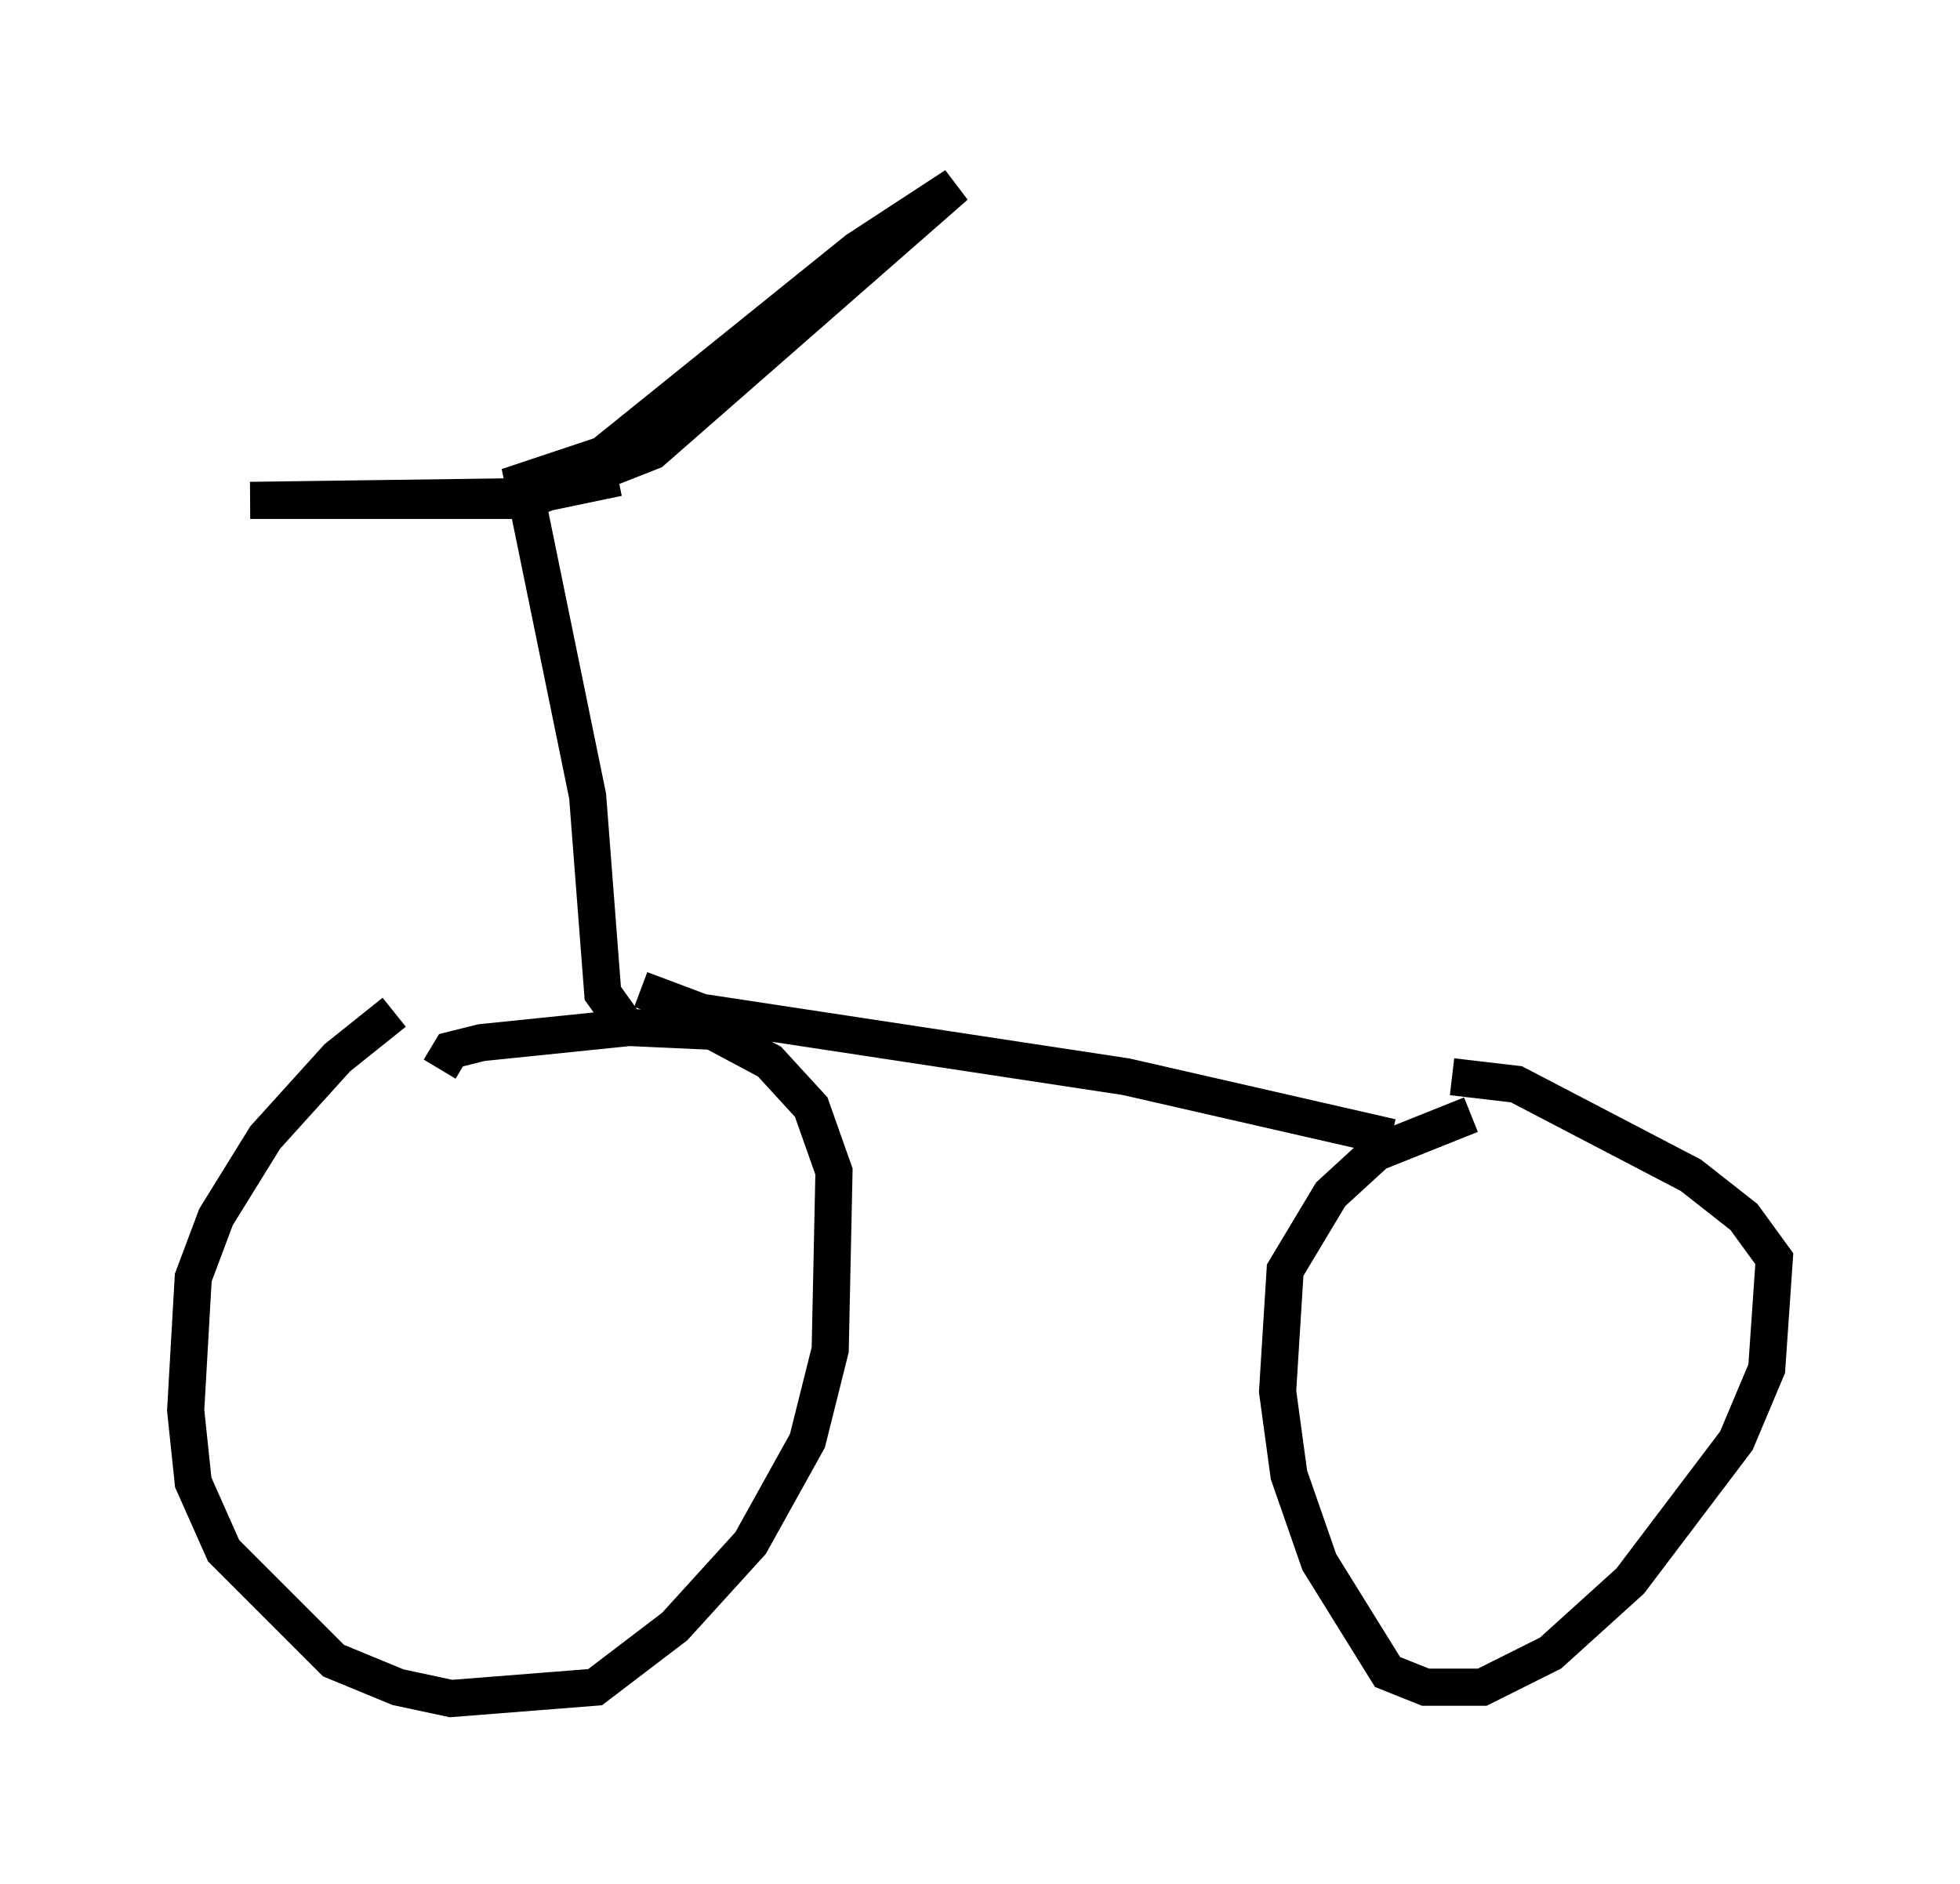 <?xml version="1.0" encoding="utf-8" ?>
<svg baseProfile="full" height="50.732" version="1.1" width="52.773" xmlns="http://www.w3.org/2000/svg" xmlns:ev="http://www.w3.org/2001/xml-events" xmlns:xlink="http://www.w3.org/1999/xlink"><defs /><rect fill="white" height="50.732" width="52.773" x="0" y="0" /><path d="M12.656, 27.05 m-2.042, 0.204 l-1.531, 1.225 -1.94, 2.144 l-1.327, 2.144 -0.613, 1.633 l-0.204, 3.573 0.204, 1.94 l0.817, 1.838 2.96, 2.96 l1.735, 0.715 1.429, 0.306 l3.879, -0.306 2.144, -1.633 l2.042, -2.246 1.531, -2.756 l0.613, -2.45 0.102, -4.798 l-0.613, -1.735 -1.123, -1.225 l-1.531, -0.817 -2.246, -0.102 l-3.981, 0.408 -0.817, 0.204 l-0.306, 0.51 m27.767, 1.225 l-2.552, 1.021 -1.225, 1.123 l-1.225, 2.042 -0.204, 3.267 l0.306, 2.246 0.817, 2.348 l1.838, 2.96 1.021, 0.408 l1.531, 0.0 1.838, -0.919 l2.144, -1.94 2.858, -3.777 l0.817, -1.94 0.204, -2.96 l-0.817, -1.123 -1.429, -1.123 l-4.696, -2.45 -1.735, -0.204 m-22.356, -1.531 l-0.51, -0.715 -0.408, -5.308 l-1.735, -8.473 2.144, -0.715 l6.84, -5.513 2.654, -1.735 l-8.167, 7.146 -3.369, 1.327 l-7.452, 0.0 7.452, -0.102 l2.45, -0.51 m0.613, 13.781 l1.633, 0.613 11.433, 1.735 l7.146, 1.633 m-6.635, -2.45 " fill="none" stroke="black" stroke-width="1" /></svg>